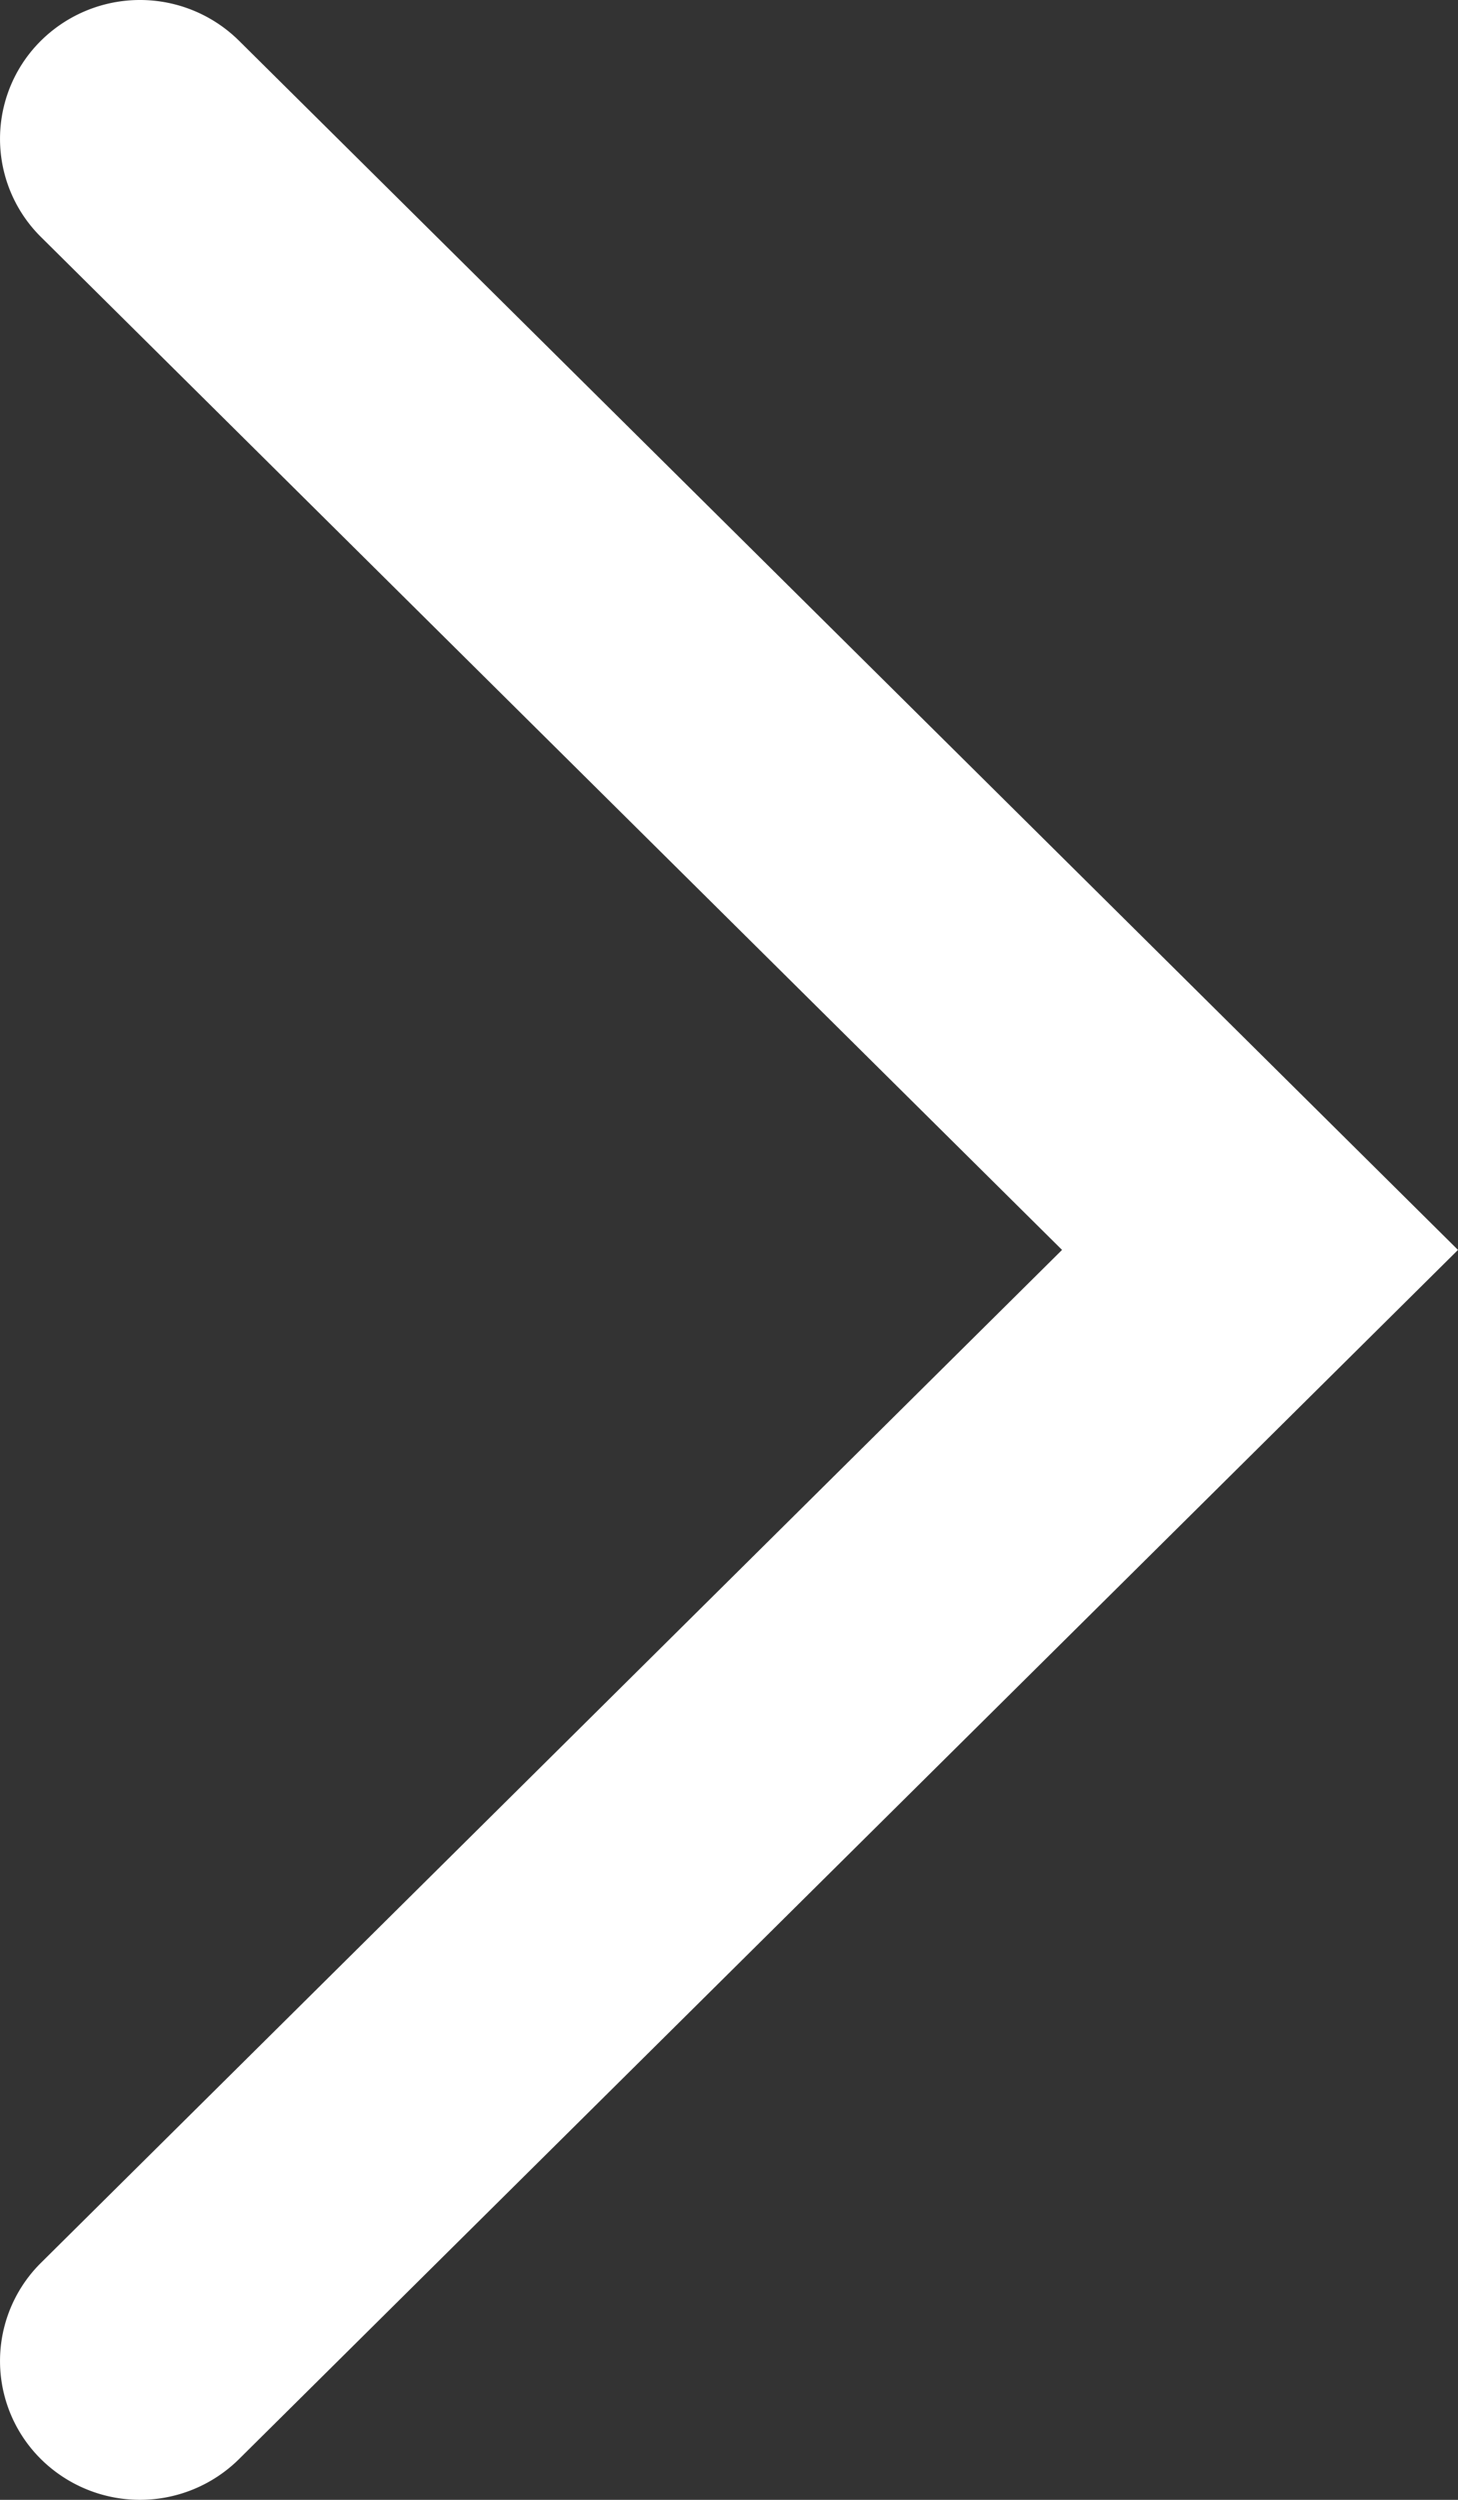<svg width="7" height="12" fill="none" xmlns="http://www.w3.org/2000/svg"><rect width="100%" height="100%" fill="#333333" stroke="none"/><path fill-rule="evenodd" clip-rule="evenodd" d="M.197 11.805a.663.663 0 010-.943L5.099 6 .197 1.138a.663.663 0 010-.943.676.676 0 01.95 0L7 6l-5.853 5.805a.676.676 0 01-.95 0z" fill="#fff"/></svg>